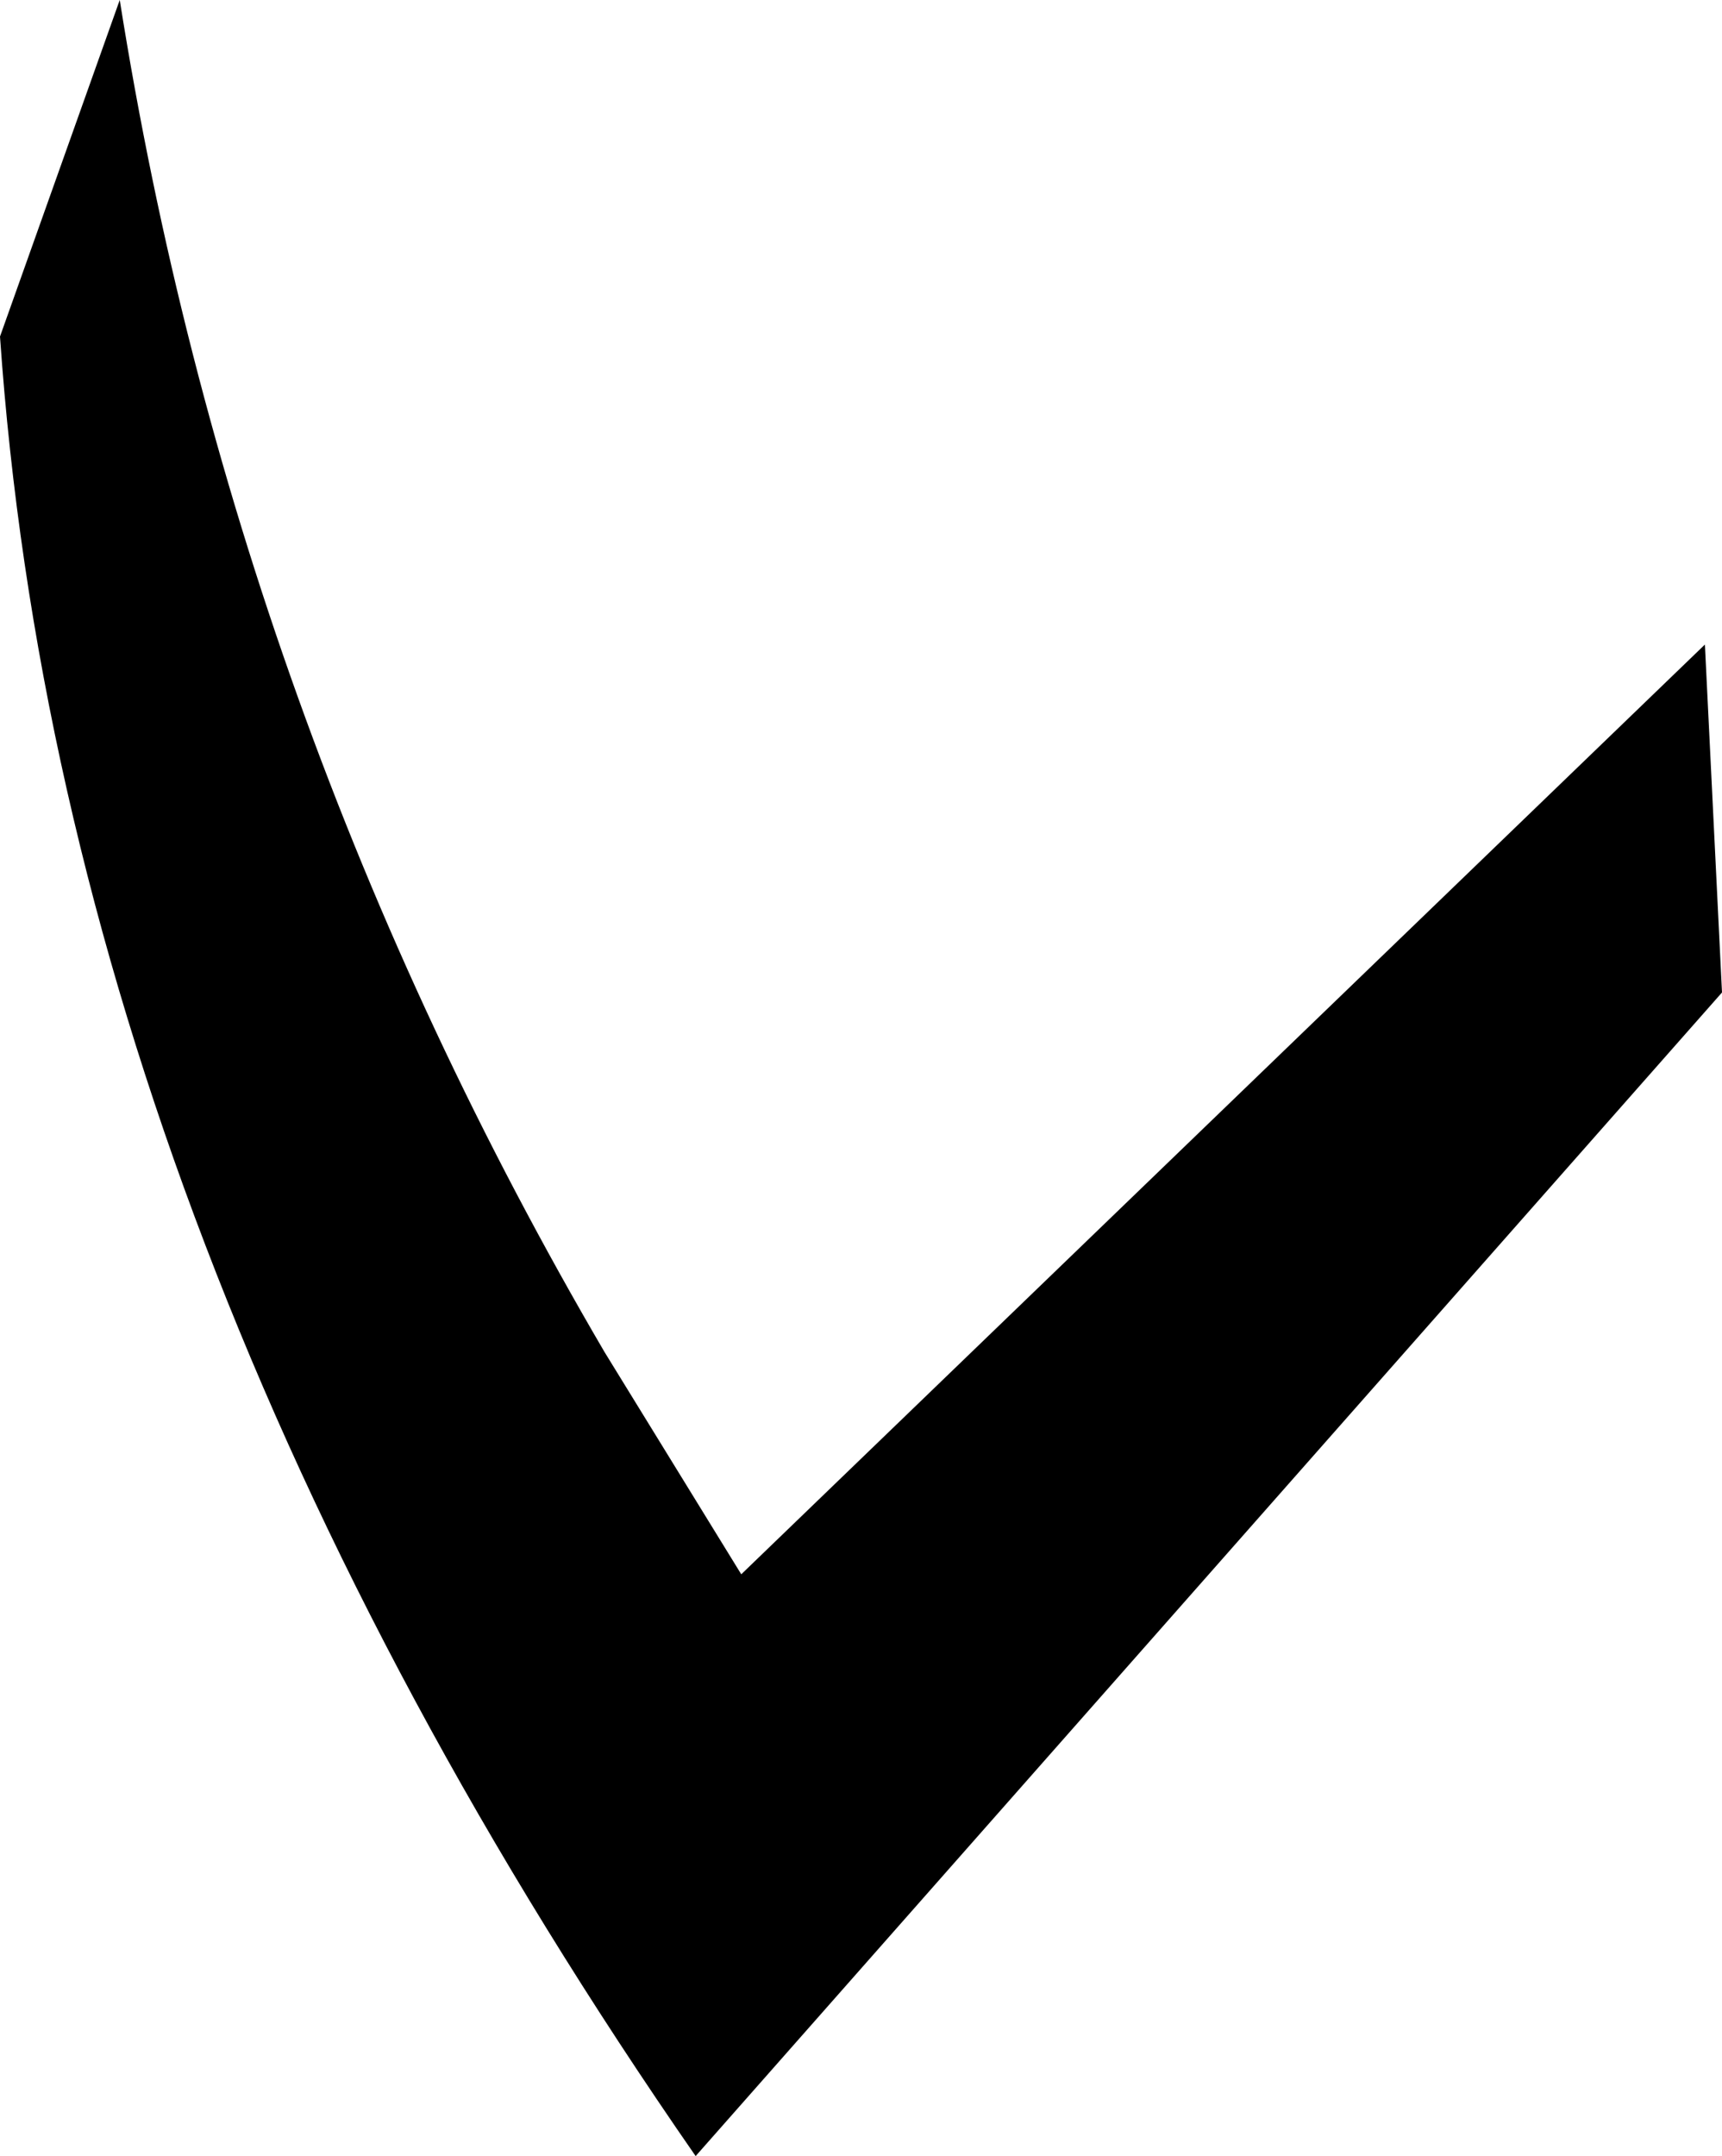 <?xml version="1.0" encoding="UTF-8" standalone="no"?>
<svg xmlns:xlink="http://www.w3.org/1999/xlink" height="18.9px" width="15.1px" xmlns="http://www.w3.org/2000/svg">
  <g transform="matrix(1.0, 0.0, 0.0, 1.0, -179.55, -444.75)">
    <path d="M185.65 463.65 Q180.1 455.65 179.55 447.7 L180.6 444.75 Q181.6 451.05 184.85 456.6 L186.05 458.55 194.5 450.4 194.65 453.45 185.65 463.65" fill="#000000" fill-rule="evenodd" stroke="none"/>
  </g>
</svg>

